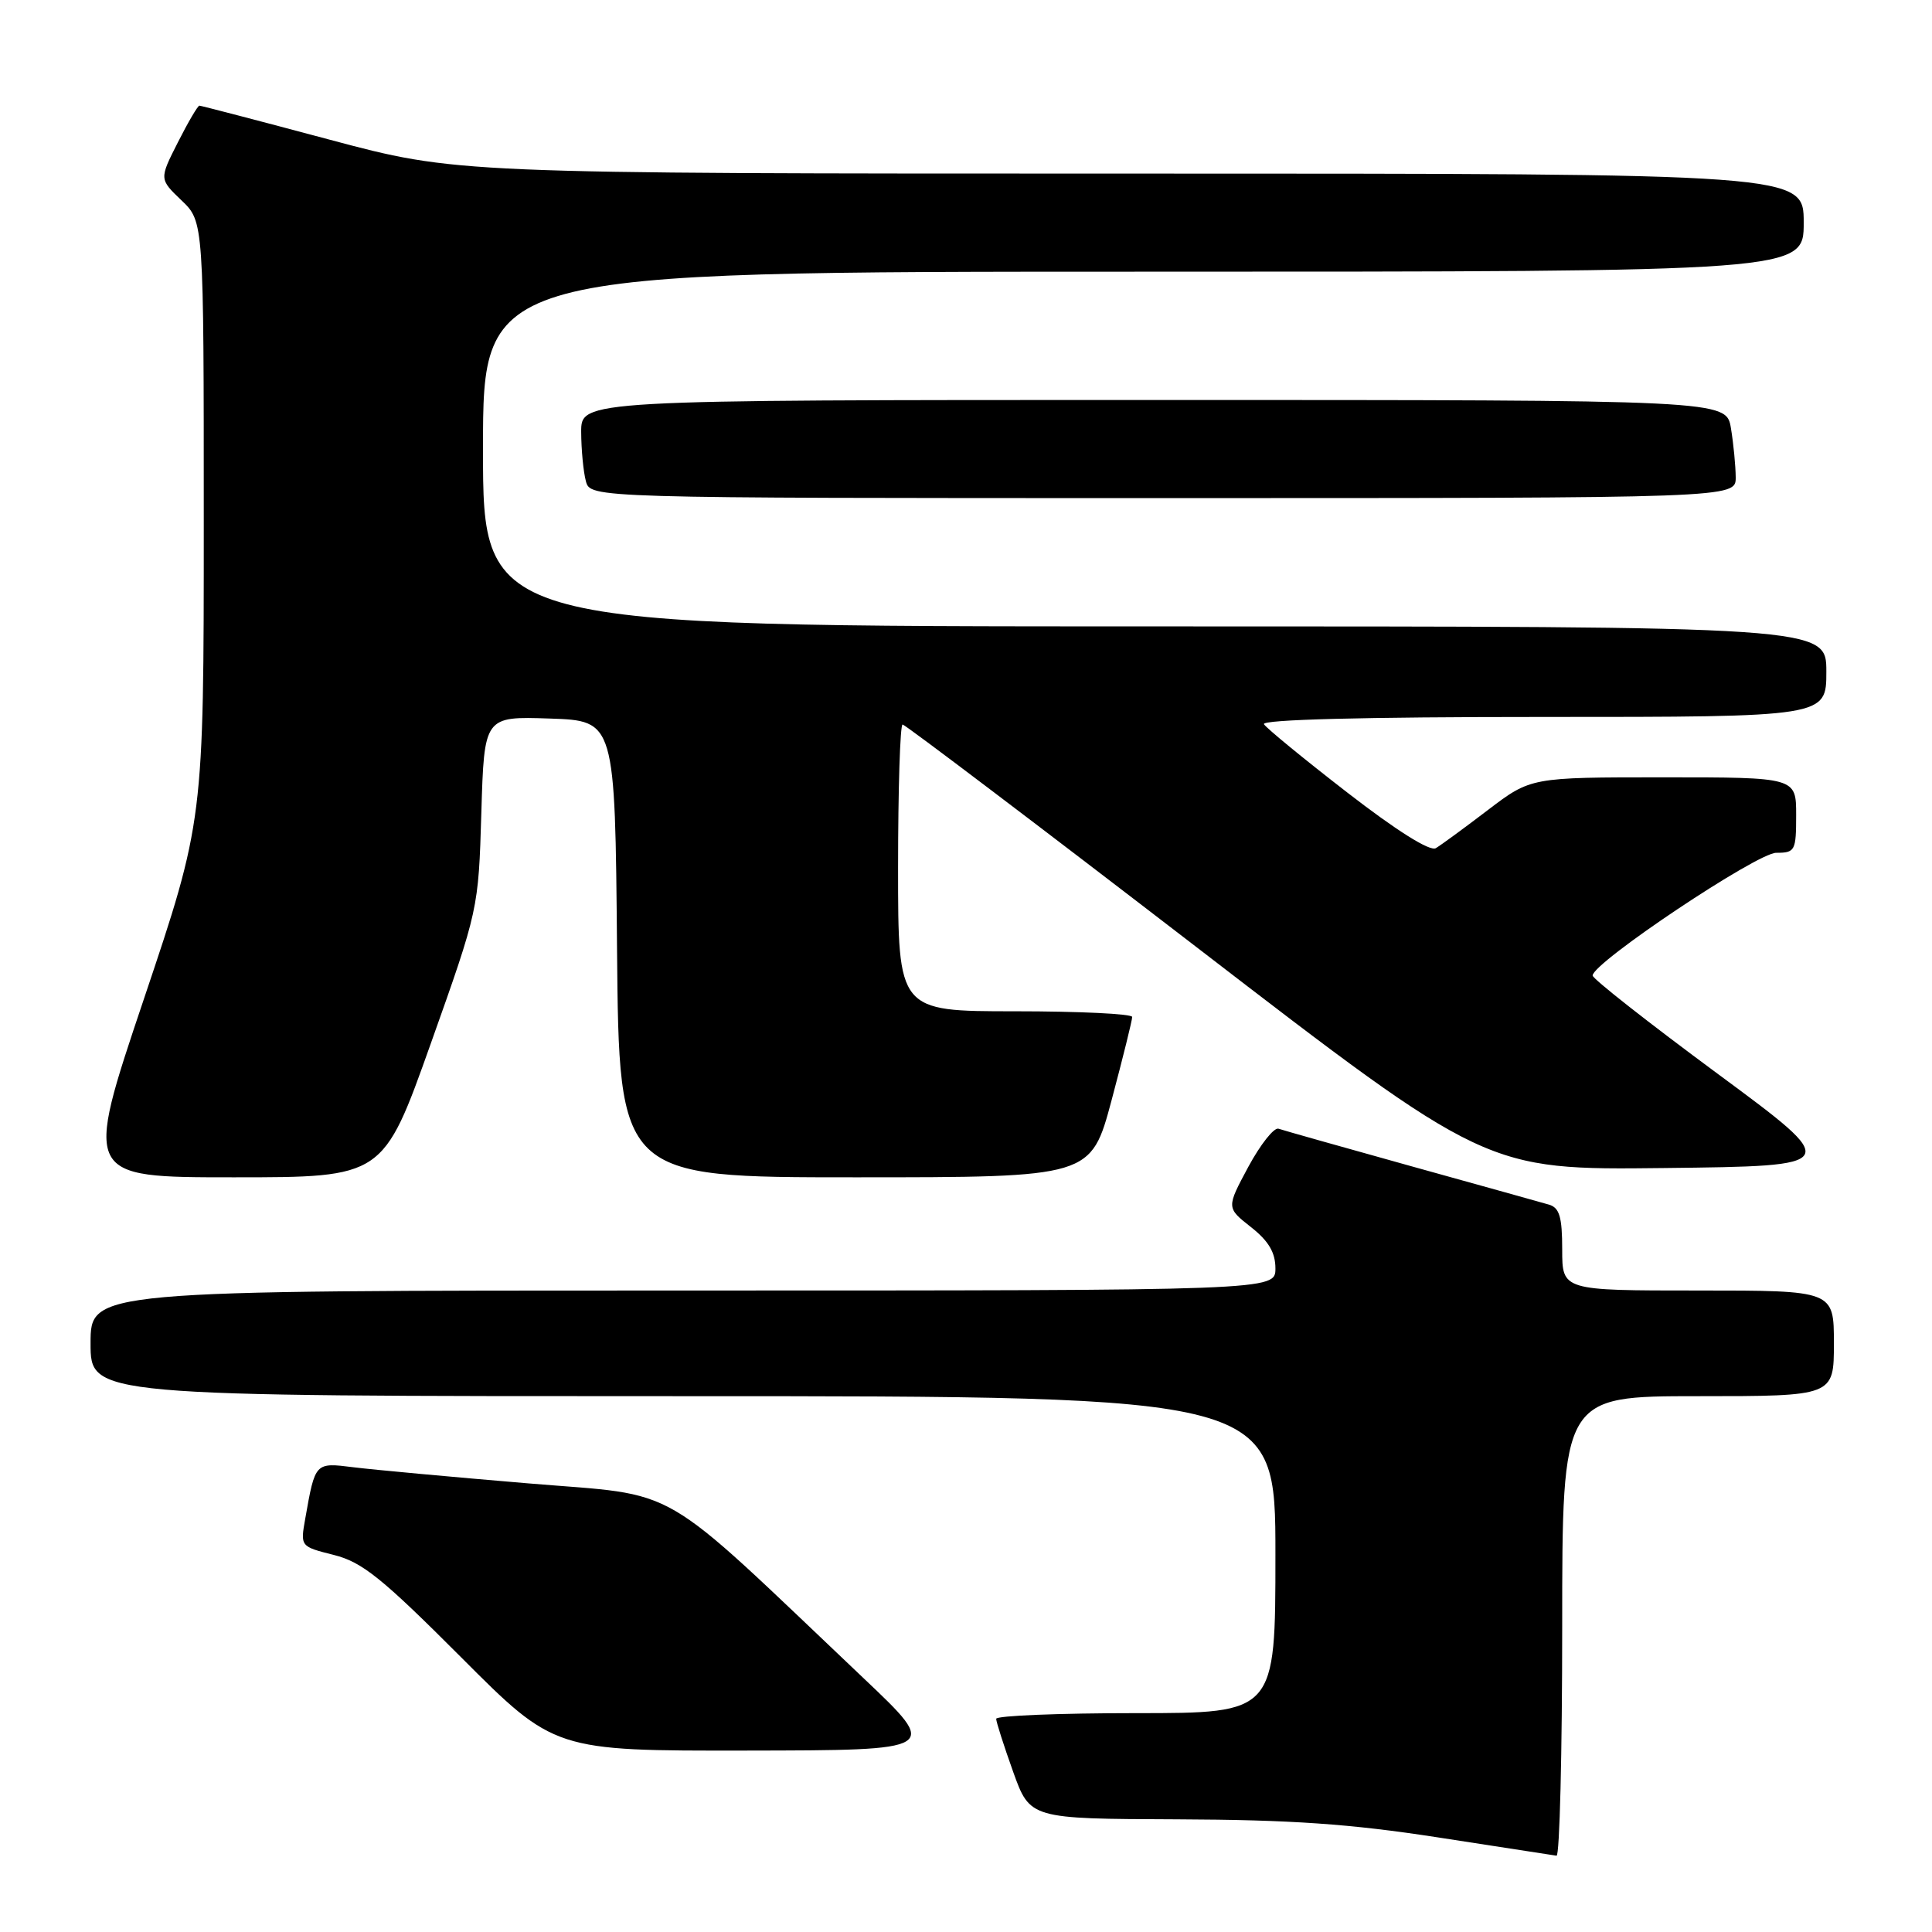 <?xml version="1.0" encoding="UTF-8" standalone="no"?>
<!DOCTYPE svg PUBLIC "-//W3C//DTD SVG 1.1//EN" "http://www.w3.org/Graphics/SVG/1.1/DTD/svg11.dtd" >
<svg xmlns="http://www.w3.org/2000/svg" xmlns:xlink="http://www.w3.org/1999/xlink" version="1.1" viewBox="0 0 256 256">
 <g >
 <path fill="currentColor"
d=" M 207.00 215.50 C 207.00 185.00 207.00 185.00 225.00 185.00 C 243.00 185.00 243.00 185.00 243.00 178.00 C 243.00 171.00 243.00 171.00 225.00 171.00 C 207.00 171.00 207.00 171.00 207.00 165.57 C 207.00 161.26 206.64 160.03 205.25 159.62 C 204.29 159.34 196.07 157.05 187.00 154.53 C 177.93 152.00 170.01 149.77 169.41 149.56 C 168.82 149.36 167.02 151.63 165.41 154.61 C 162.50 160.03 162.50 160.03 165.75 162.59 C 168.09 164.43 169.00 165.96 169.00 168.07 C 169.00 171.00 169.00 171.00 90.50 171.00 C 12.00 171.00 12.00 171.00 12.00 178.00 C 12.00 185.00 12.00 185.00 90.50 185.00 C 169.00 185.00 169.00 185.00 169.00 206.00 C 169.00 227.00 169.00 227.00 150.50 227.00 C 140.32 227.00 132.00 227.34 132.00 227.75 C 132.00 228.16 133.01 231.31 134.24 234.75 C 136.48 241.00 136.48 241.00 155.99 241.07 C 171.09 241.13 178.89 241.67 190.50 243.46 C 198.75 244.73 205.84 245.82 206.25 245.89 C 206.66 245.95 207.00 232.28 207.00 215.50 Z  M 114.50 222.44 C 86.55 195.94 90.61 198.29 69.94 196.55 C 59.80 195.70 49.40 194.74 46.84 194.42 C 41.73 193.78 41.77 193.74 40.45 201.21 C 39.79 204.92 39.79 204.92 44.24 206.04 C 47.99 206.98 50.62 209.10 61.08 219.58 C 73.47 232.00 73.47 232.00 98.98 231.96 C 124.50 231.92 124.50 231.92 114.50 222.44 Z  M 57.09 138.25 C 63.39 120.54 63.40 120.47 63.78 107.71 C 64.16 94.92 64.16 94.92 72.83 95.21 C 81.50 95.50 81.50 95.50 81.76 125.75 C 82.03 156.00 82.03 156.00 113.29 156.00 C 144.56 156.00 144.56 156.00 147.30 145.75 C 148.80 140.11 150.03 135.16 150.02 134.75 C 150.01 134.34 143.03 134.00 134.50 134.00 C 119.00 134.00 119.00 134.00 119.00 115.00 C 119.00 104.55 119.27 96.00 119.60 96.00 C 119.92 96.00 137.46 109.28 158.57 125.52 C 196.94 155.04 196.94 155.04 220.54 154.77 C 244.14 154.50 244.14 154.50 227.57 142.26 C 218.46 135.53 211.01 129.68 211.03 129.26 C 211.09 127.52 232.83 113.00 235.36 113.00 C 237.86 113.00 238.00 112.74 238.00 108.00 C 238.00 103.00 238.00 103.00 220.42 103.00 C 202.85 103.00 202.85 103.00 197.17 107.32 C 194.05 109.70 190.94 111.98 190.25 112.39 C 189.46 112.84 185.04 110.06 178.53 105.02 C 172.78 100.57 167.80 96.49 167.48 95.96 C 167.10 95.35 180.65 95.00 204.44 95.00 C 242.00 95.00 242.00 95.00 242.00 89.00 C 242.00 83.00 242.00 83.00 153.00 83.00 C 64.00 83.00 64.00 83.00 64.00 59.50 C 64.00 36.00 64.00 36.00 151.50 36.00 C 239.00 36.00 239.00 36.00 239.00 29.50 C 239.00 23.00 239.00 23.00 149.75 23.00 C 60.50 23.00 60.50 23.00 43.65 18.50 C 34.38 16.02 26.63 14.00 26.42 14.00 C 26.21 14.00 24.92 16.19 23.57 18.86 C 21.10 23.73 21.10 23.73 24.05 26.55 C 27.00 29.37 27.00 29.37 27.00 69.08 C 27.00 108.78 27.00 108.78 19.06 132.39 C 11.12 156.00 11.12 156.00 30.95 156.00 C 50.78 156.00 50.78 156.00 57.09 138.25 Z  M 229.99 63.25 C 229.98 61.74 229.70 58.81 229.36 56.75 C 228.74 53.00 228.74 53.00 152.87 53.00 C 77.00 53.00 77.00 53.00 77.01 57.25 C 77.02 59.59 77.30 62.51 77.63 63.75 C 78.23 66.00 78.23 66.00 154.12 66.00 C 230.00 66.00 230.00 66.00 229.99 63.25 Z "/>
</g>
</svg>